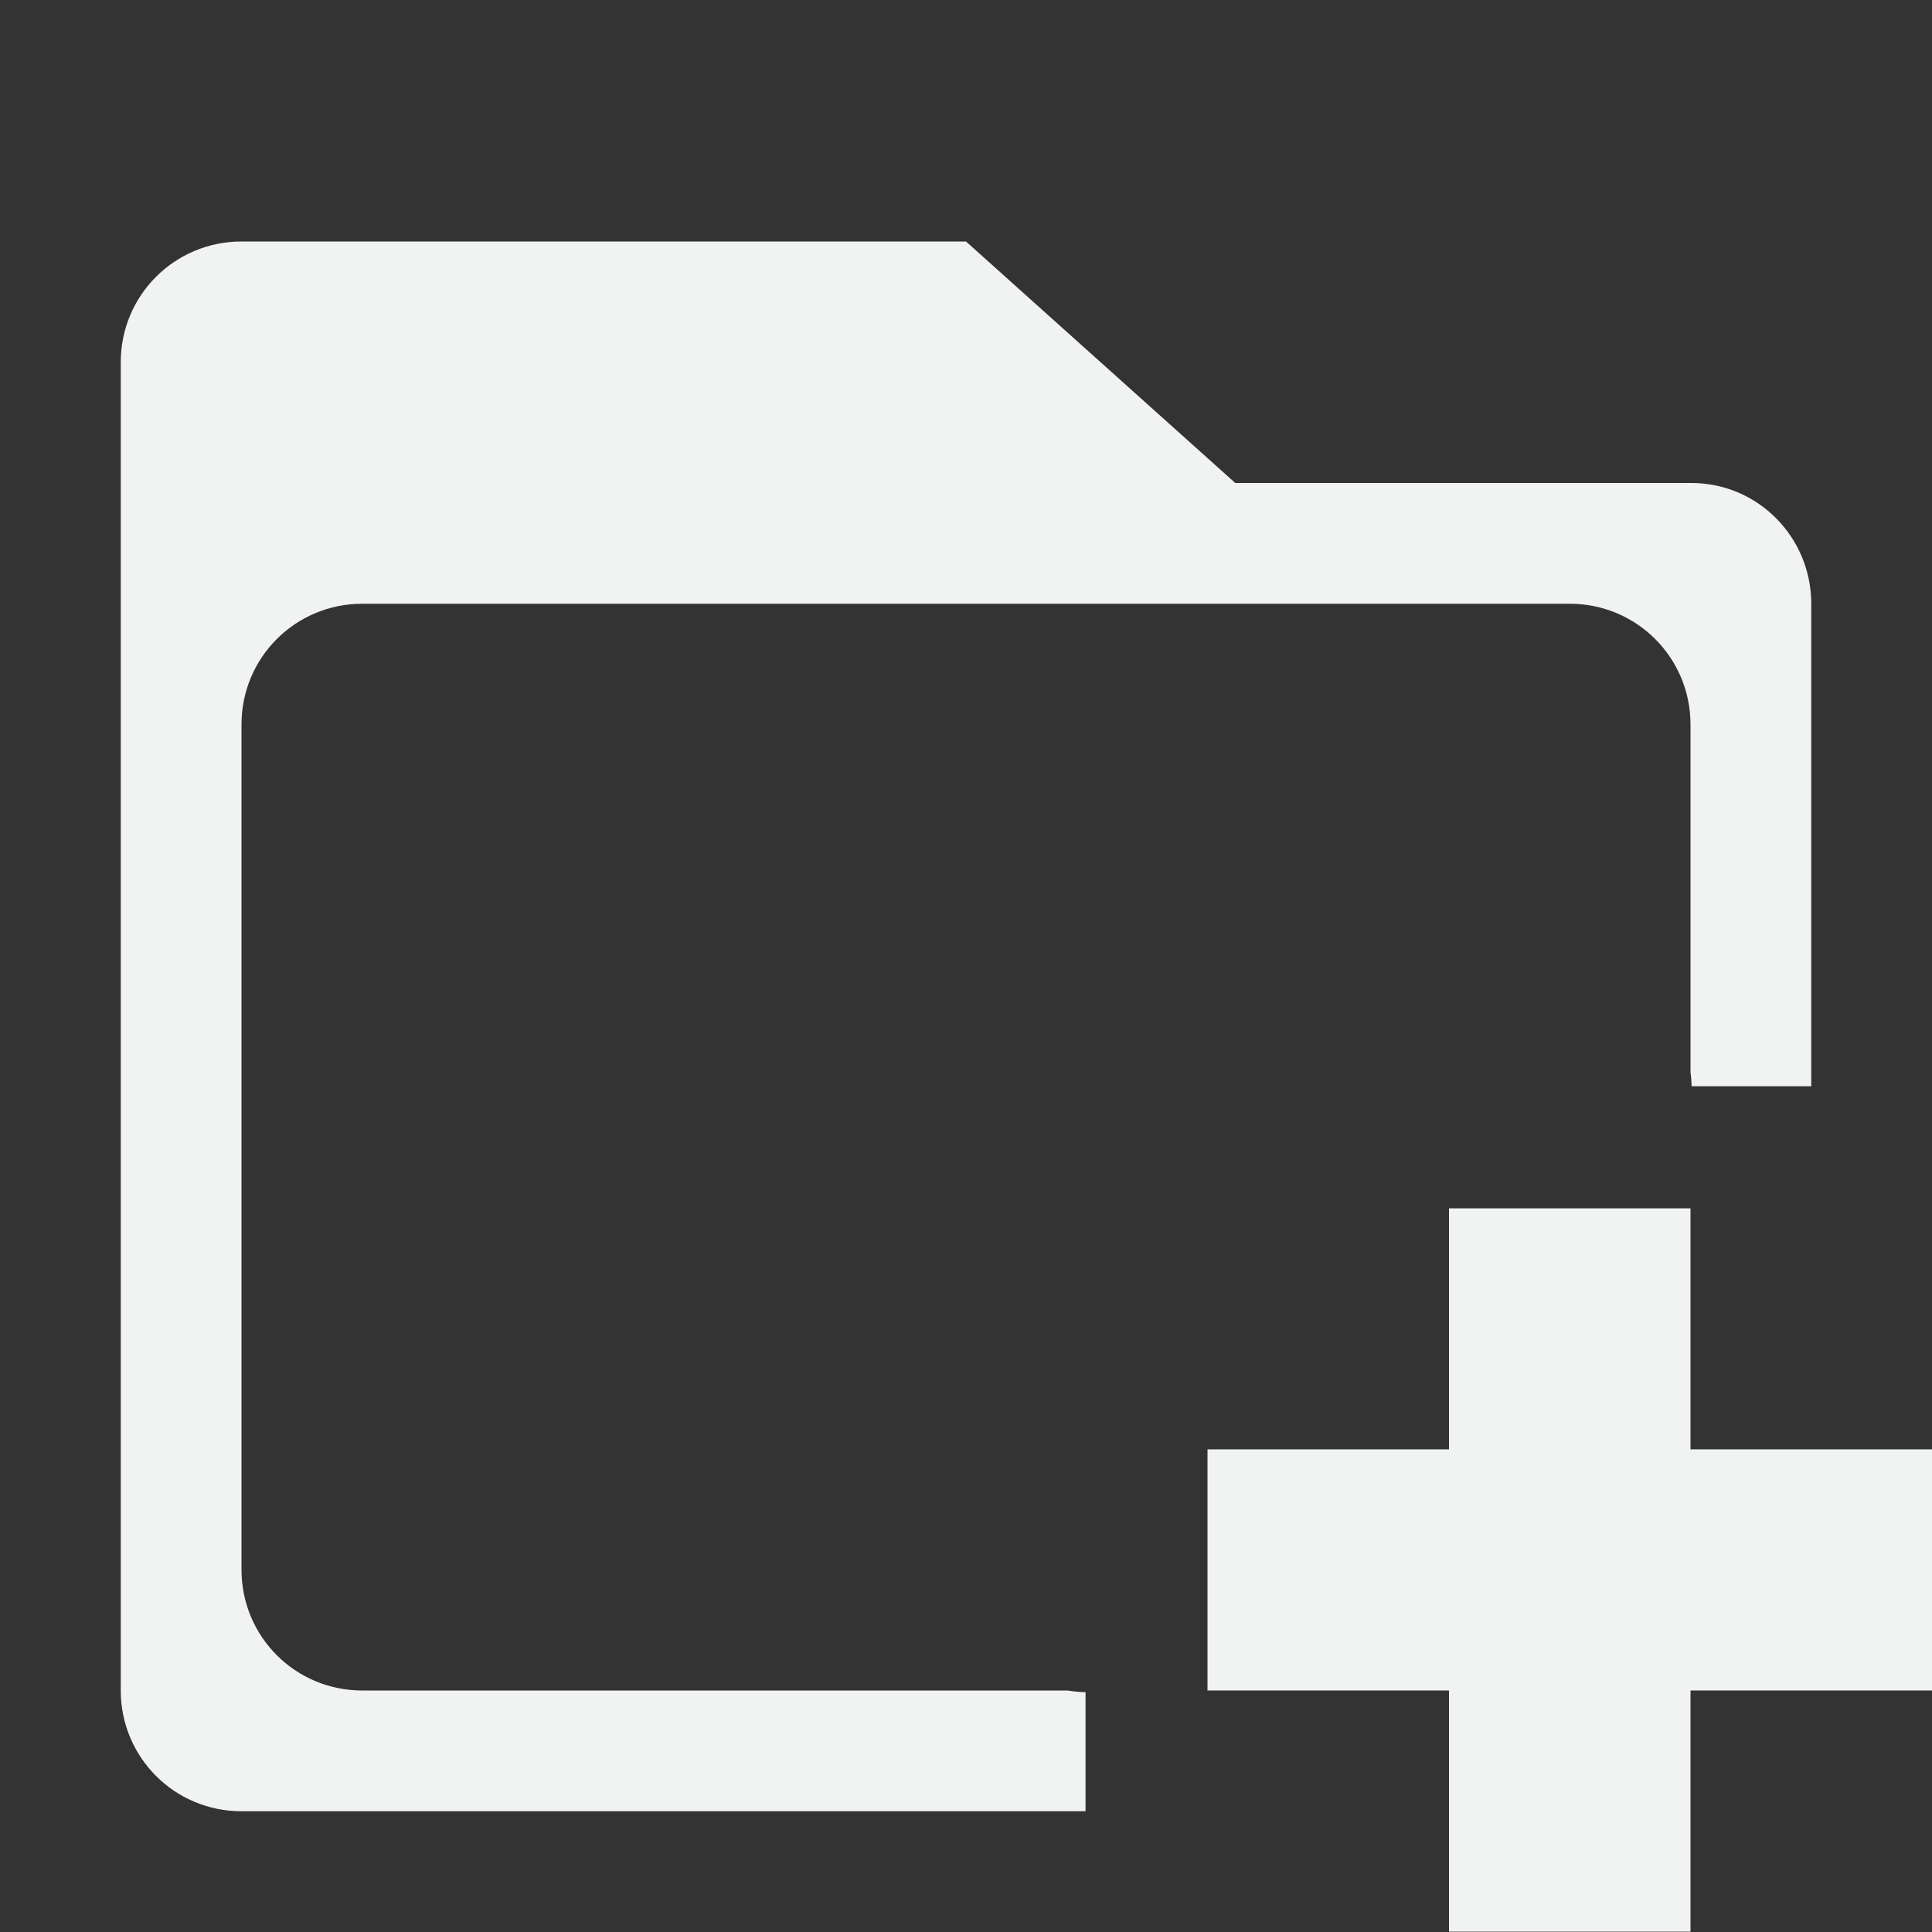 <?xml version="1.0" encoding="UTF-8" standalone="no"?>
<svg xmlns="http://www.w3.org/2000/svg" version="1.1" viewBox="0 0 16 16" width="32" height="32">
 <rect x="0" y="0" width="16" height="16" fill="#333333" stroke="none"/>
 <g fill="#f1f2f2">
  <path d="m2 2c-0.554 0-1 0.446-1 1v11c0 0.554 0.446 1 1 1h6.99v-0.986h0.01c-0.053-0.001-0.106-0.005-0.158-0.014h-5.842c-0.554 0-1-0.446-1-1v-7c0-0.554 0.446-1 1-1h10c0.554 0 1 0.446 1 1v2.879c0.006 0.043 0.009 0.087 0.01 0.131v-0.014h0.99v-3.996c0-0.554-0.446-1.004-1-1h-3.77l-2.23-2z"/>
  <path fill="#f1f2f2" d="m12 10.007v1.996h-2v1.997h2v1.997h2v-1.997h2v-1.997h-2v-1.996z"/>
 </g>
</svg>
